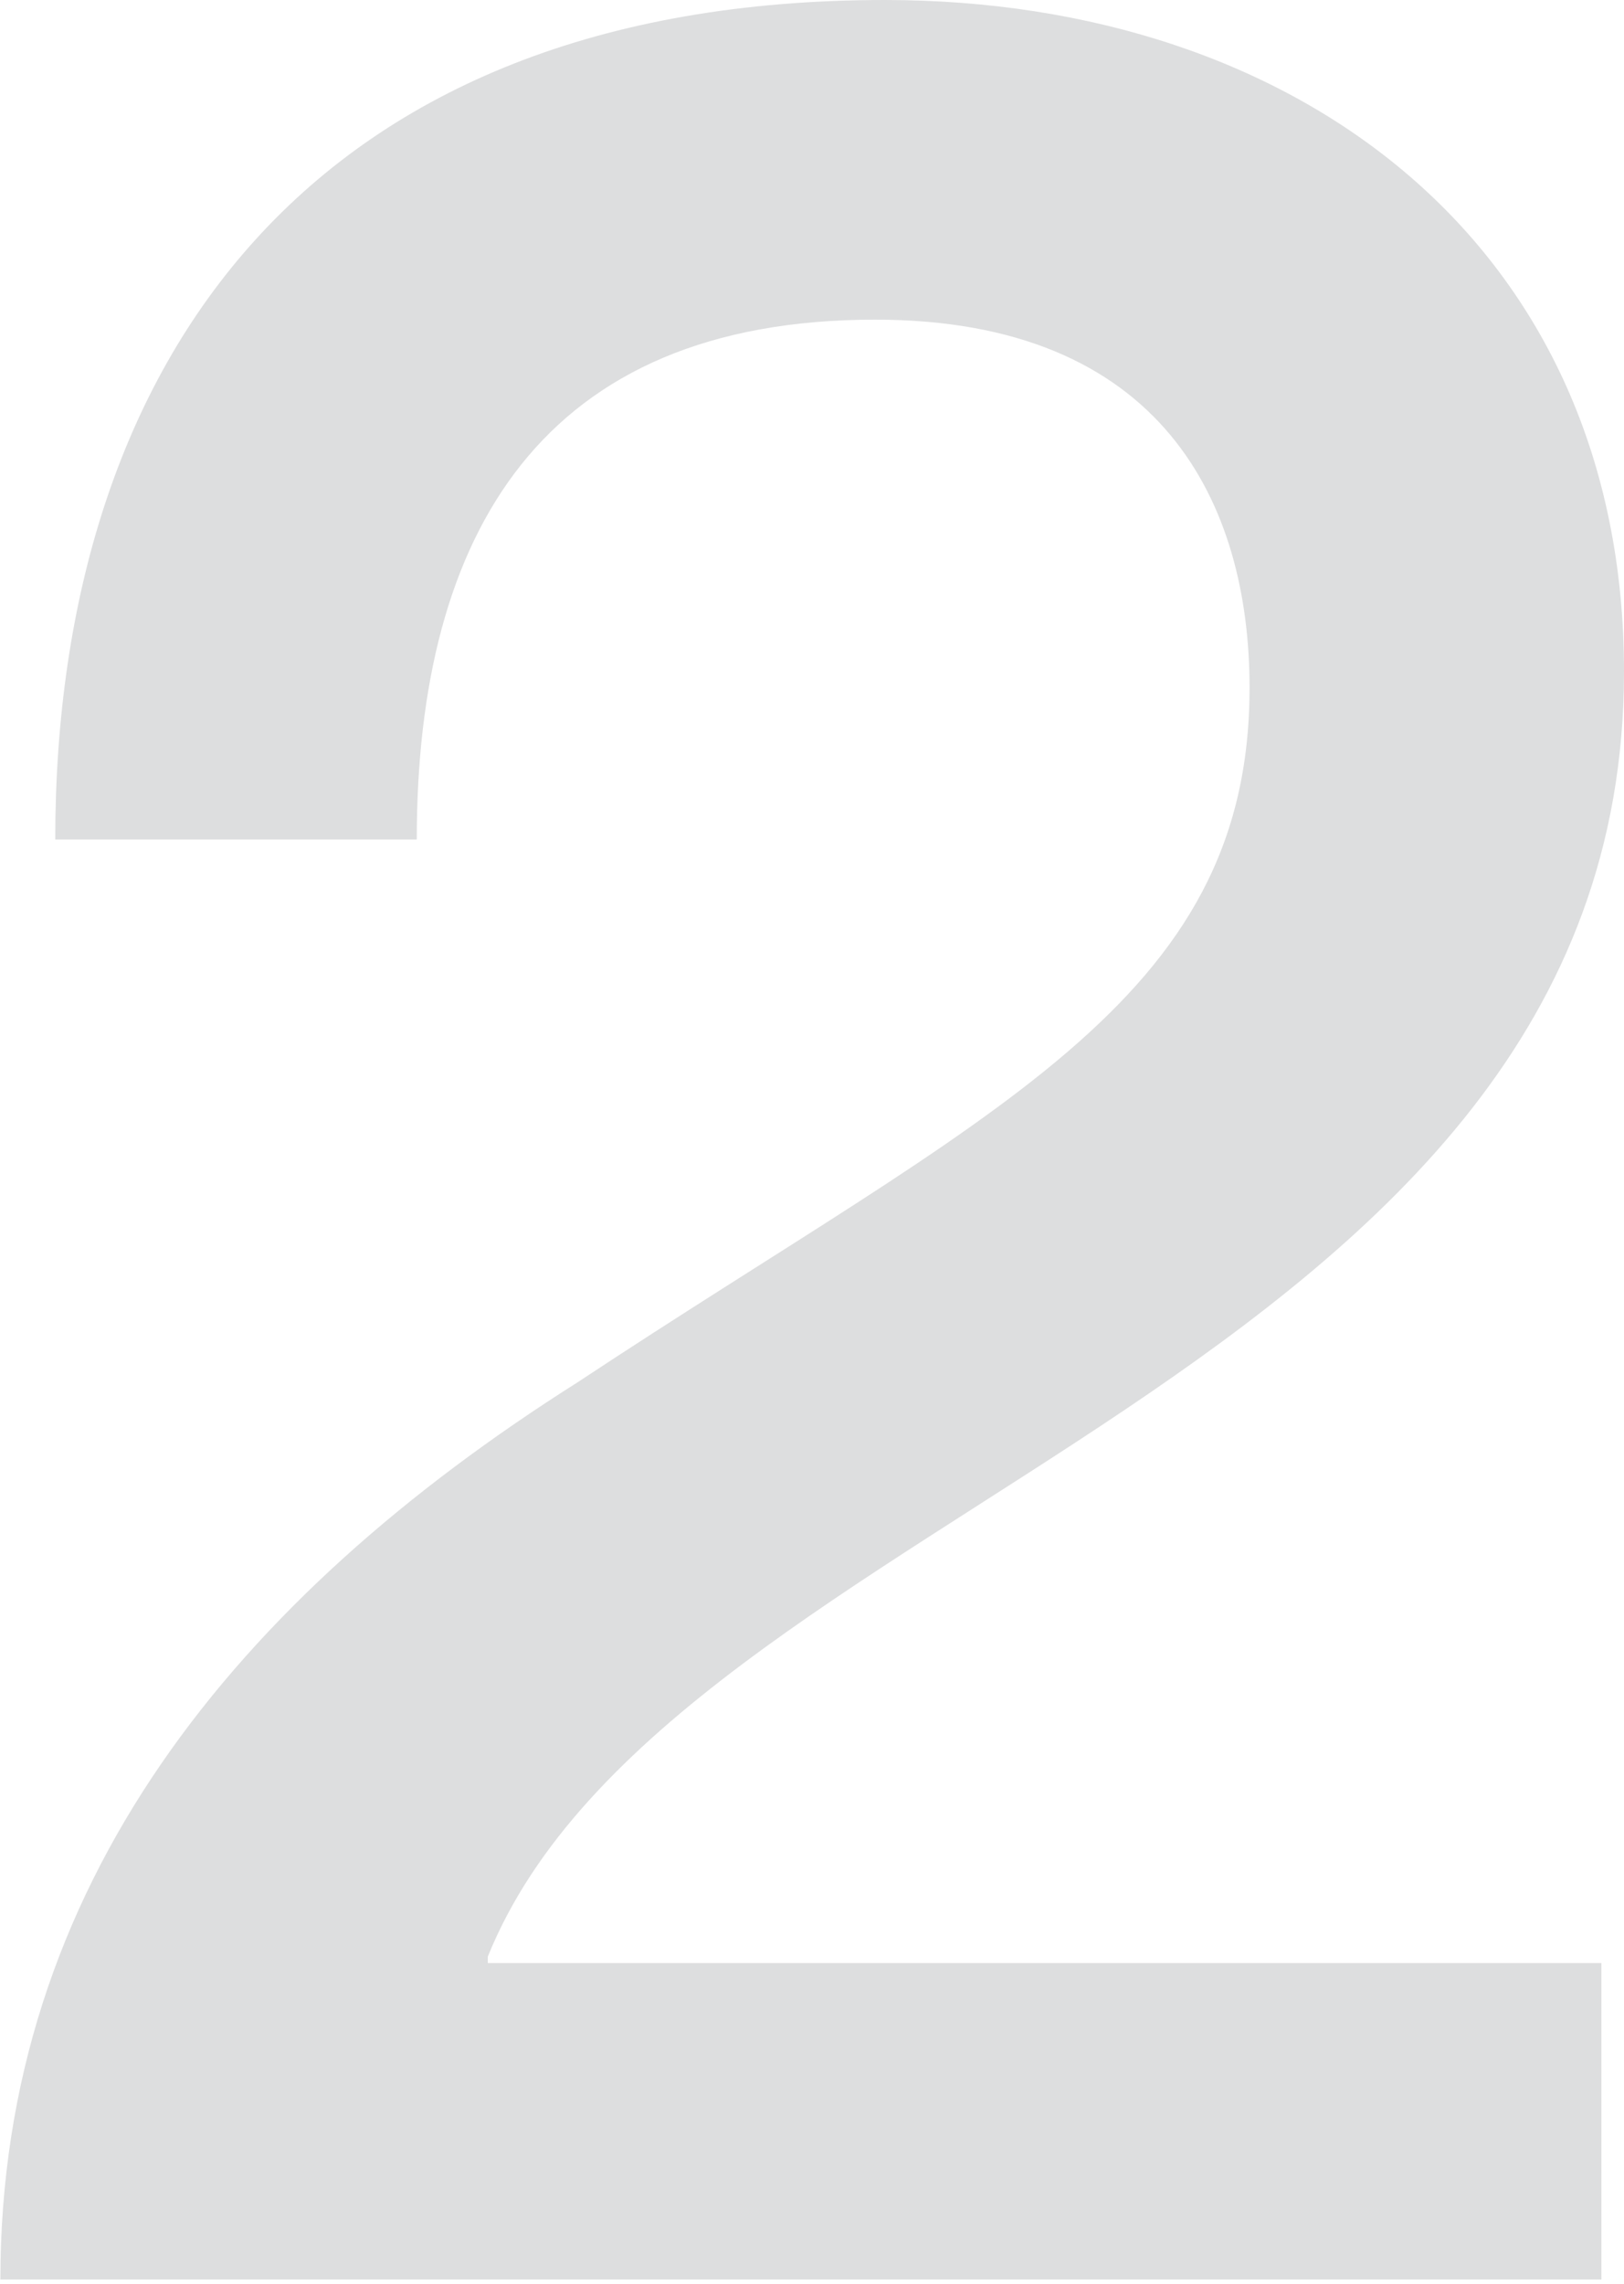 <svg width="133" height="187" viewBox="0 0 133 187" fill="none" xmlns="http://www.w3.org/2000/svg">
<path d="M34.132 68.731H4.525C4.525 29.343 25.673 -0 72.463 -0C106.3 -0 133 20.09 133 54.985C133 113.142 55.016 122.923 39.948 160.197V160.726H131.149V186.632H0.031C0.031 154.381 19.329 130.854 47.35 113.142C80.923 90.937 102.335 82.213 102.335 56.307C102.335 41.239 95.198 26.171 71.67 26.171C44.442 26.171 34.132 43.618 34.132 68.731Z" fill="#DDDEDF"/>
</svg>
